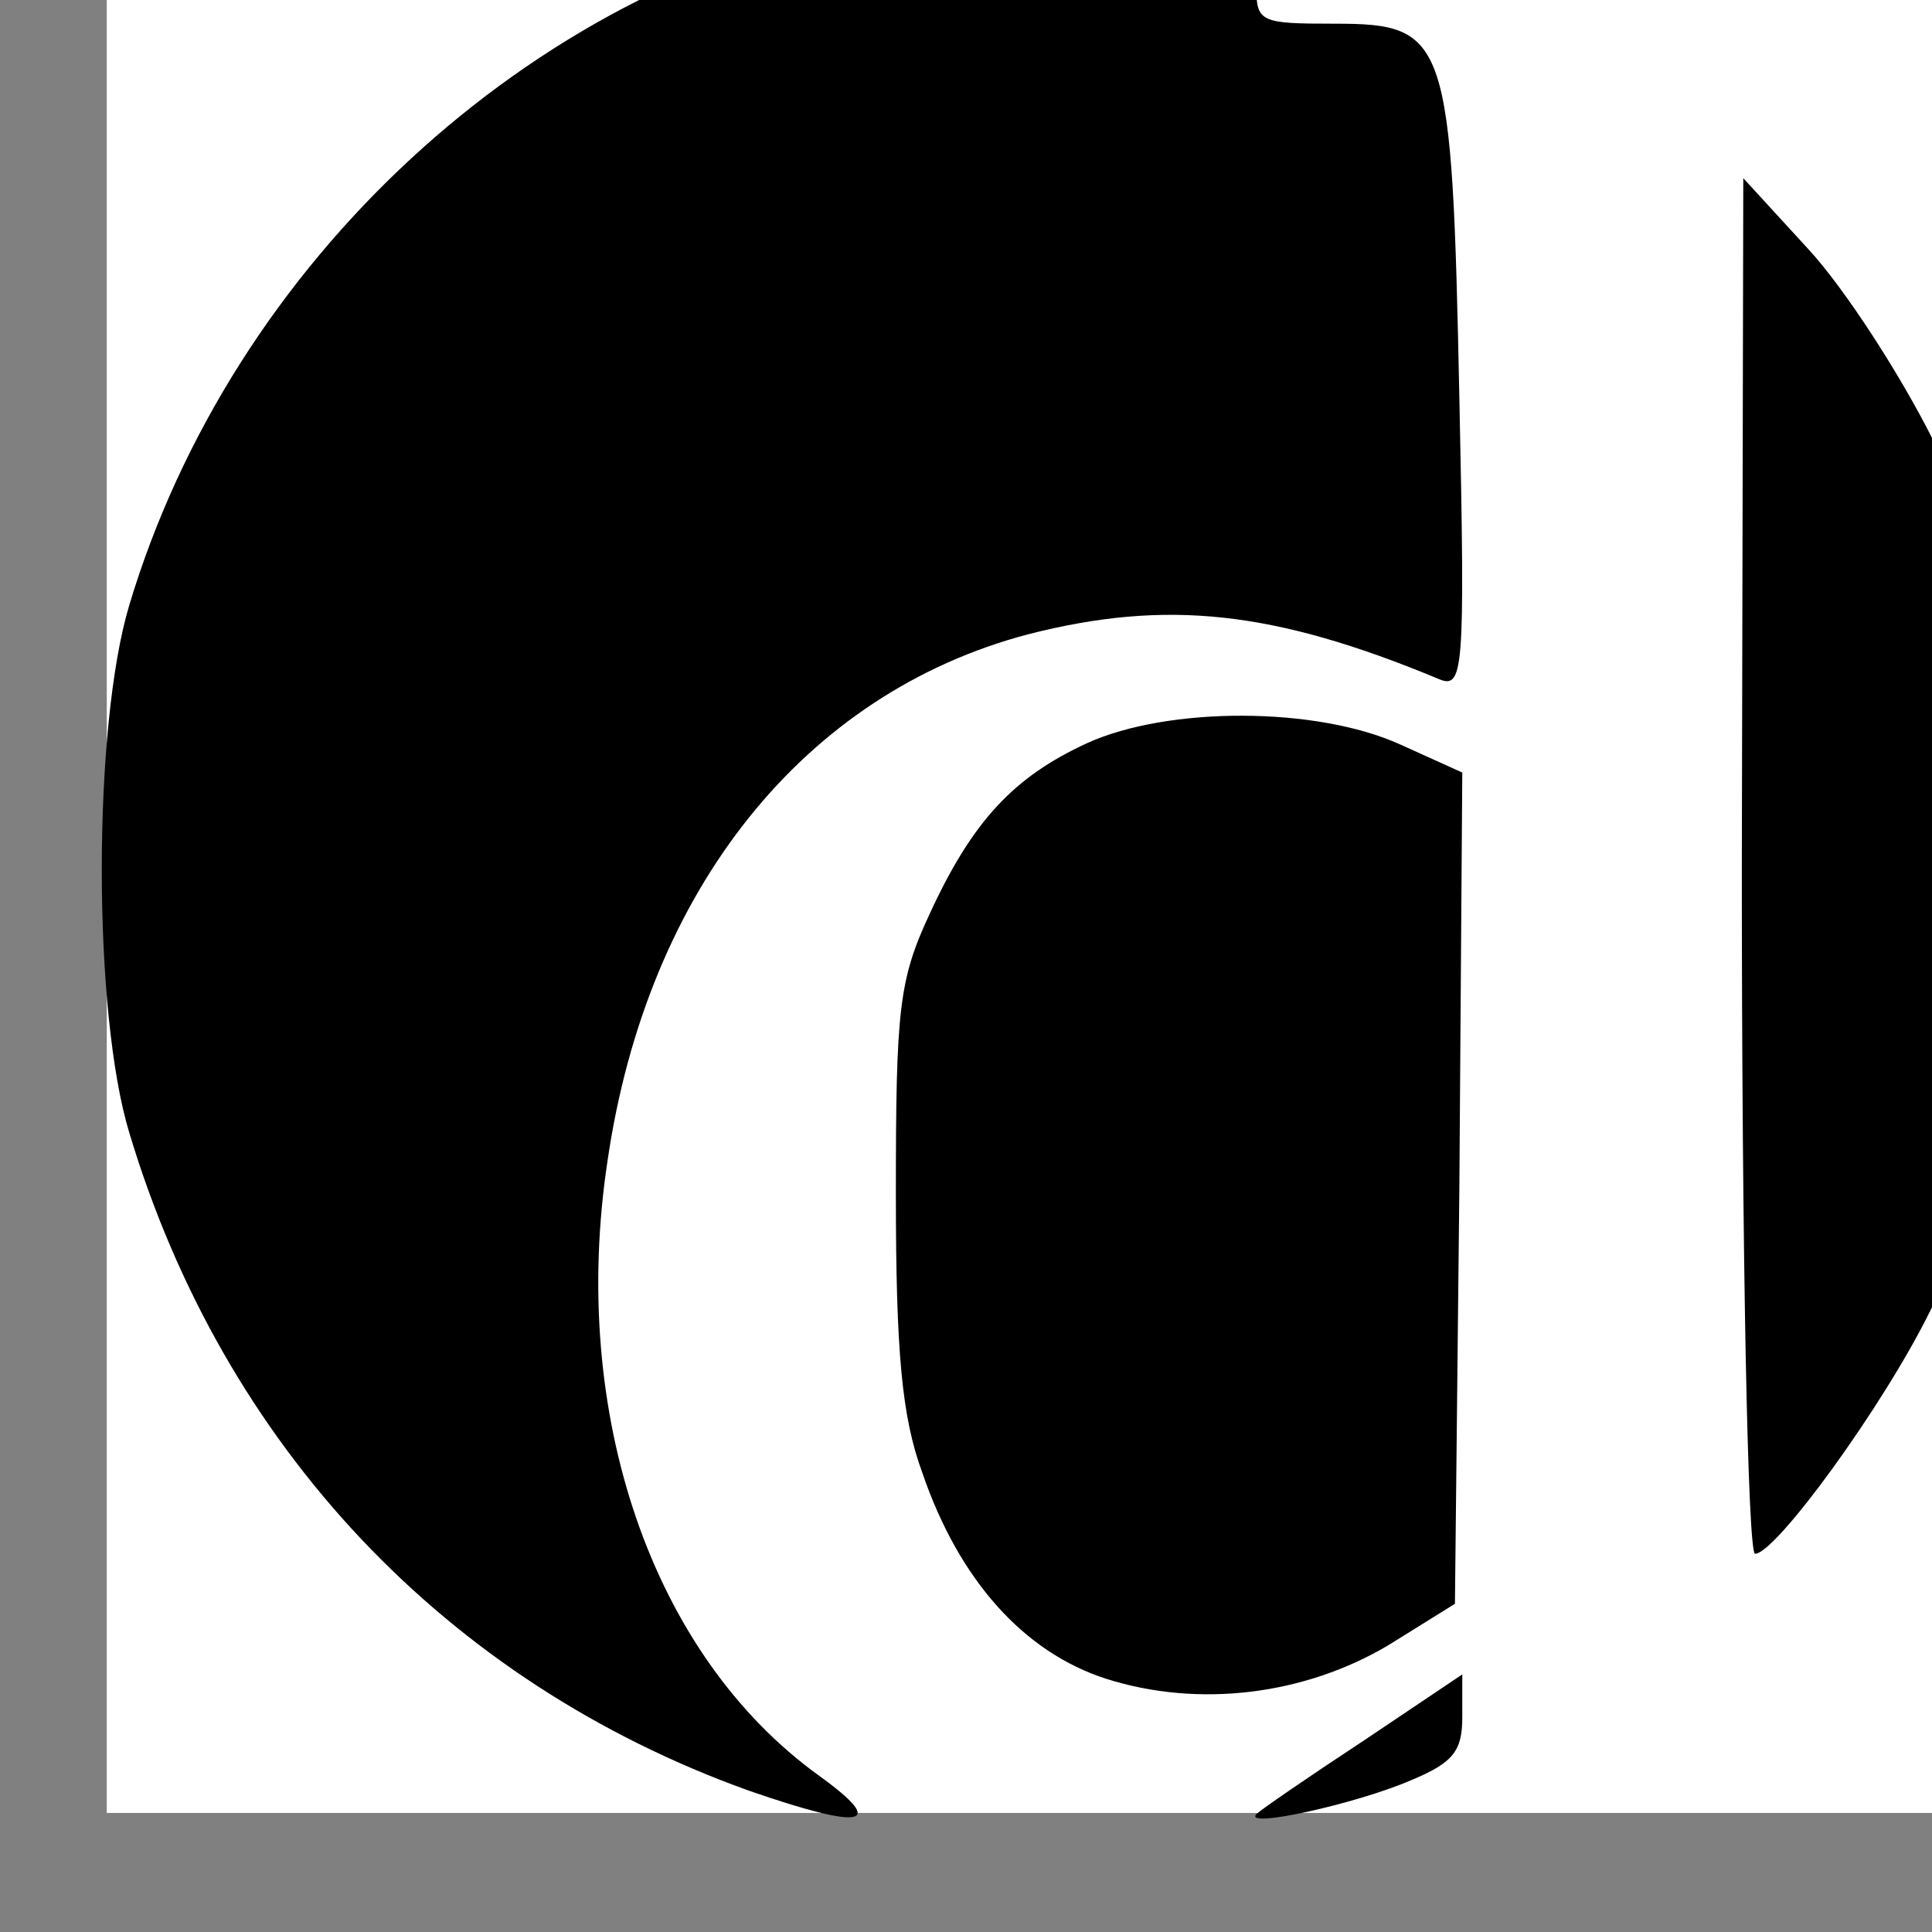 <?xml version="1.0" encoding="UTF-8" standalone="no"?>
<svg
   xmlns:dc="http://purl.org/dc/elements/1.1/"
   xmlns:cc="http://creativecommons.org/ns#"
   xmlns:rdf="http://www.w3.org/1999/02/22-rdf-syntax-ns#"
   xmlns:svg="http://www.w3.org/2000/svg"
   xmlns="http://www.w3.org/2000/svg"
   xmlns:sodipodi="http://sodipodi.sourceforge.net/DTD/sodipodi-0.dtd"
   xmlns:inkscape="http://www.inkscape.org/namespaces/inkscape"
   version="1.0"
   width="200"
   height="200"
   viewBox="0 0 2000 2000"
   preserveAspectRatio="xMidYMid meet"
   id="svg2"
   inkscape:version="0.91 r13725"
   sodipodi:docname="d-salt_logo.svg"
   inkscape:export-filename="/Users/d-salt/Downloads/icon.png"
   inkscape:export-xdpi="14.37945"
   inkscape:export-ydpi="14.37945">
  <rect x="0" y="0" width="2000" height="2000" fill="#808080" stroke="none"/>
  <defs
     id="defs15" />
  <sodipodi:namedview
     pagecolor="#ffffff"
     bordercolor="#666666"
     borderopacity="1"
     objecttolerance="10"
     gridtolerance="10"
     guidetolerance="10"
     inkscape:pageopacity="0"
     inkscape:pageshadow="2"
     inkscape:window-width="1571"
     inkscape:window-height="1003"
     id="namedview13"
     showgrid="false"
     showborder="false"
     inkscape:zoom="2.1394513"
     inkscape:cx="116.96568"
     inkscape:cy="47.546342"
     inkscape:window-x="215"
     inkscape:window-y="3"
     inkscape:window-maximized="0"
     inkscape:current-layer="layer3" />
  <g
     inkscape:groupmode="layer"
     id="layer4"
     inkscape:label="Layer 2"
     style="display:inline"
     transform="translate(0,440)">
    <rect
       style="fill:#ffffff;stroke:#000000;stroke-width:15.915;stroke-opacity:0"
       id="rect3356"
       width="1984.085"
       height="1960.414"
       x="110.519"
       y="-523.655" />
  </g>
  <g
     inkscape:groupmode="layer"
     id="layer3"
     inkscape:label="Layer 1"
     style="display:inline"
     transform="translate(0,440)">
    <g
       id="layer101"
       transform="matrix(1.523,0,0,1.523,-85.392,-735.301)"
       style="fill:#000000;stroke:none">
      <path
         id="path11"
         d="m 1240,783 1,-468 44,48 c 25,27 63,86 85,130 54,109 73,205 67,327 -6,106 -24,176 -69,265 -32,65 -105,165 -119,165 -5,0 -9,-205 -9,-467 z m -432,552 c -56,-18 -100,-67 -125,-140 -14,-38 -18,-82 -18,-190 0,-125 2,-145 23,-190 29,-63 57,-93 107,-116 55,-25 156,-25 213,1 l 42,19 -2,283 -3,282 -45,28 c -57,34 -129,43 -192,23 z m 102,92 c 3,-3 35,-25 73,-50 l 67,-45 0,29 c 0,23 -6,31 -35,43 -37,16 -114,33 -105,23 z M 565,1411 C 359,1337 208,1177 144,964 119,882 119,688 144,605 214,372 416,185 647,140 c 75,-15 278,-9 295,8 9,9 7,12 -10,12 -17,0 -22,6 -22,25 0,24 3,25 53,25 77,0 80,9 85,254 4,190 3,199 -15,191 C 922,609 849,601 755,625 603,665 496,798 469,983 c -26,172 30,336 144,418 47,34 30,37 -48,10 z"
         inkscape:connector-curvature="0" />
    </g>
  </g>
</svg>
